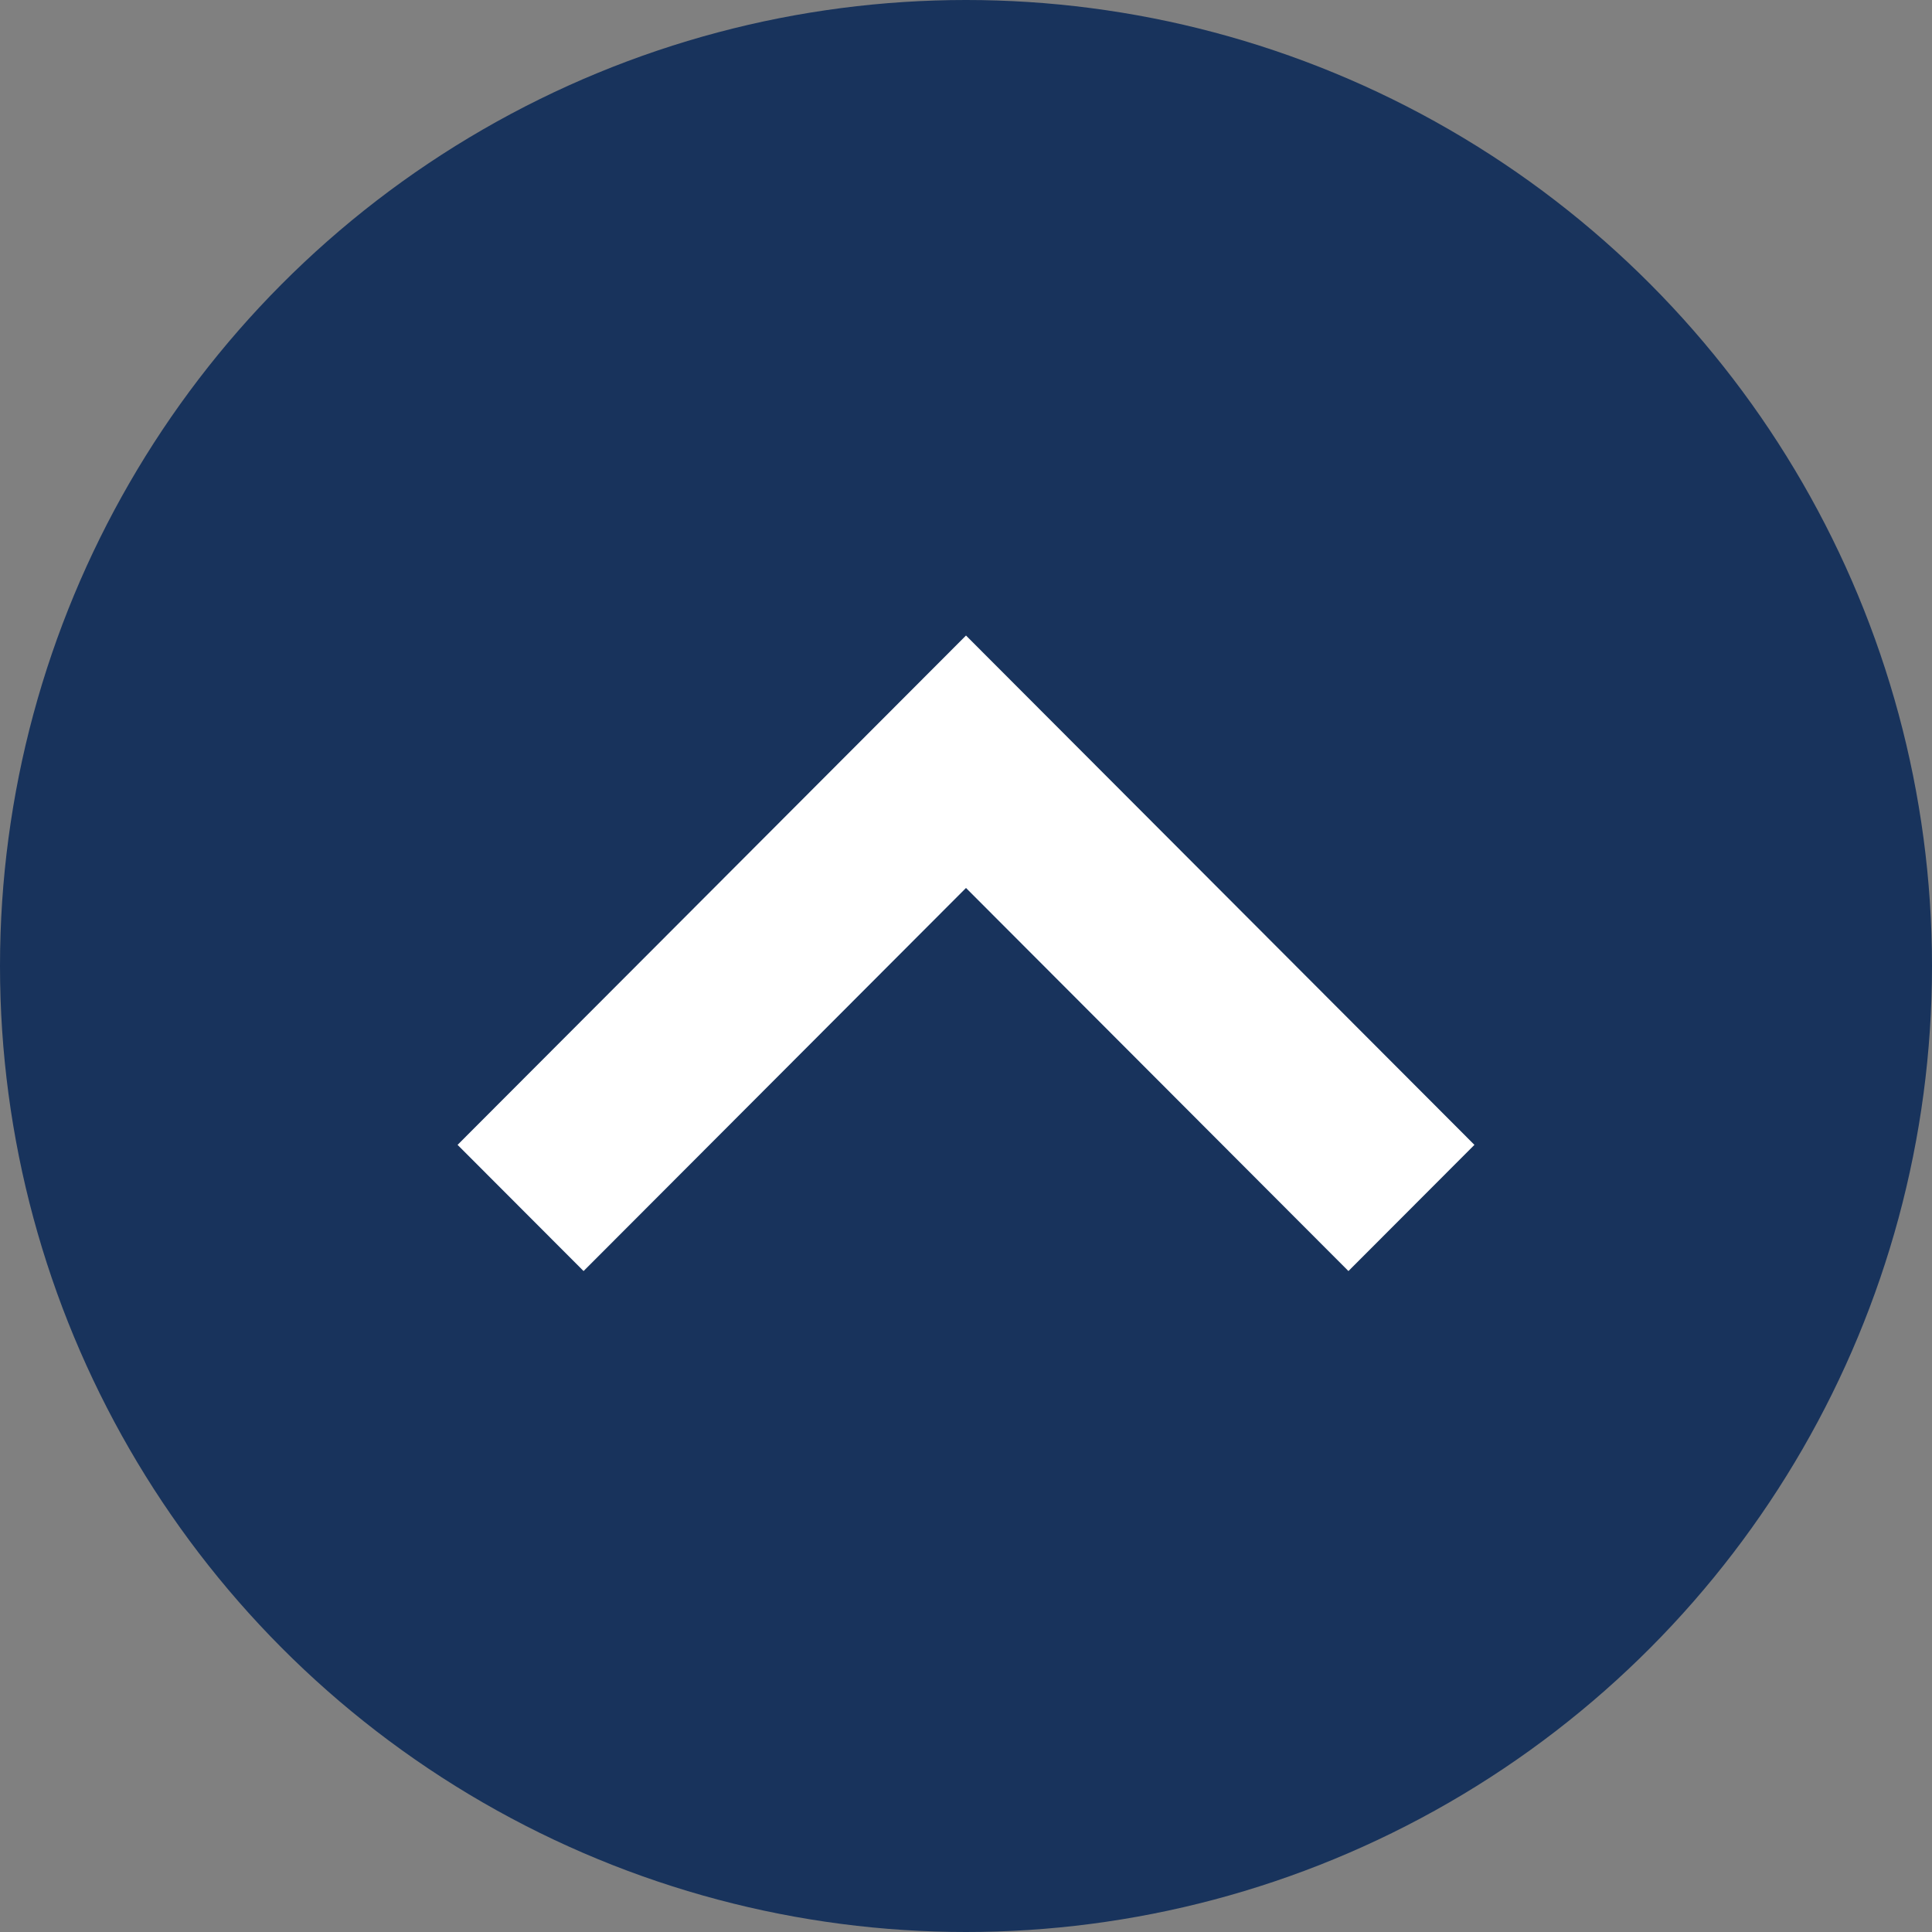 <svg xmlns="http://www.w3.org/2000/svg" width="38" height="38" viewBox="0 0 38 38">
  <rect x="0" y="0" width="38" height="38" fill="#808080" stroke="none"/>
  <g id="Group_4573" data-name="Group 4573" transform="translate(2379 2481) rotate(180)">
    <circle id="Ellipse_24" data-name="Ellipse 24" cx="19" cy="19" r="19" transform="translate(2341 2443)" fill="#18335c"/>
    <path id="Chevron_Down" data-name="Chevron / Down" d="M7.535,10,0,17.522,2.482,20,12.5,10,2.482,0,0,2.478Z" transform="translate(2370 2456) rotate(90)" fill="#fff"/>
  </g>
</svg>

